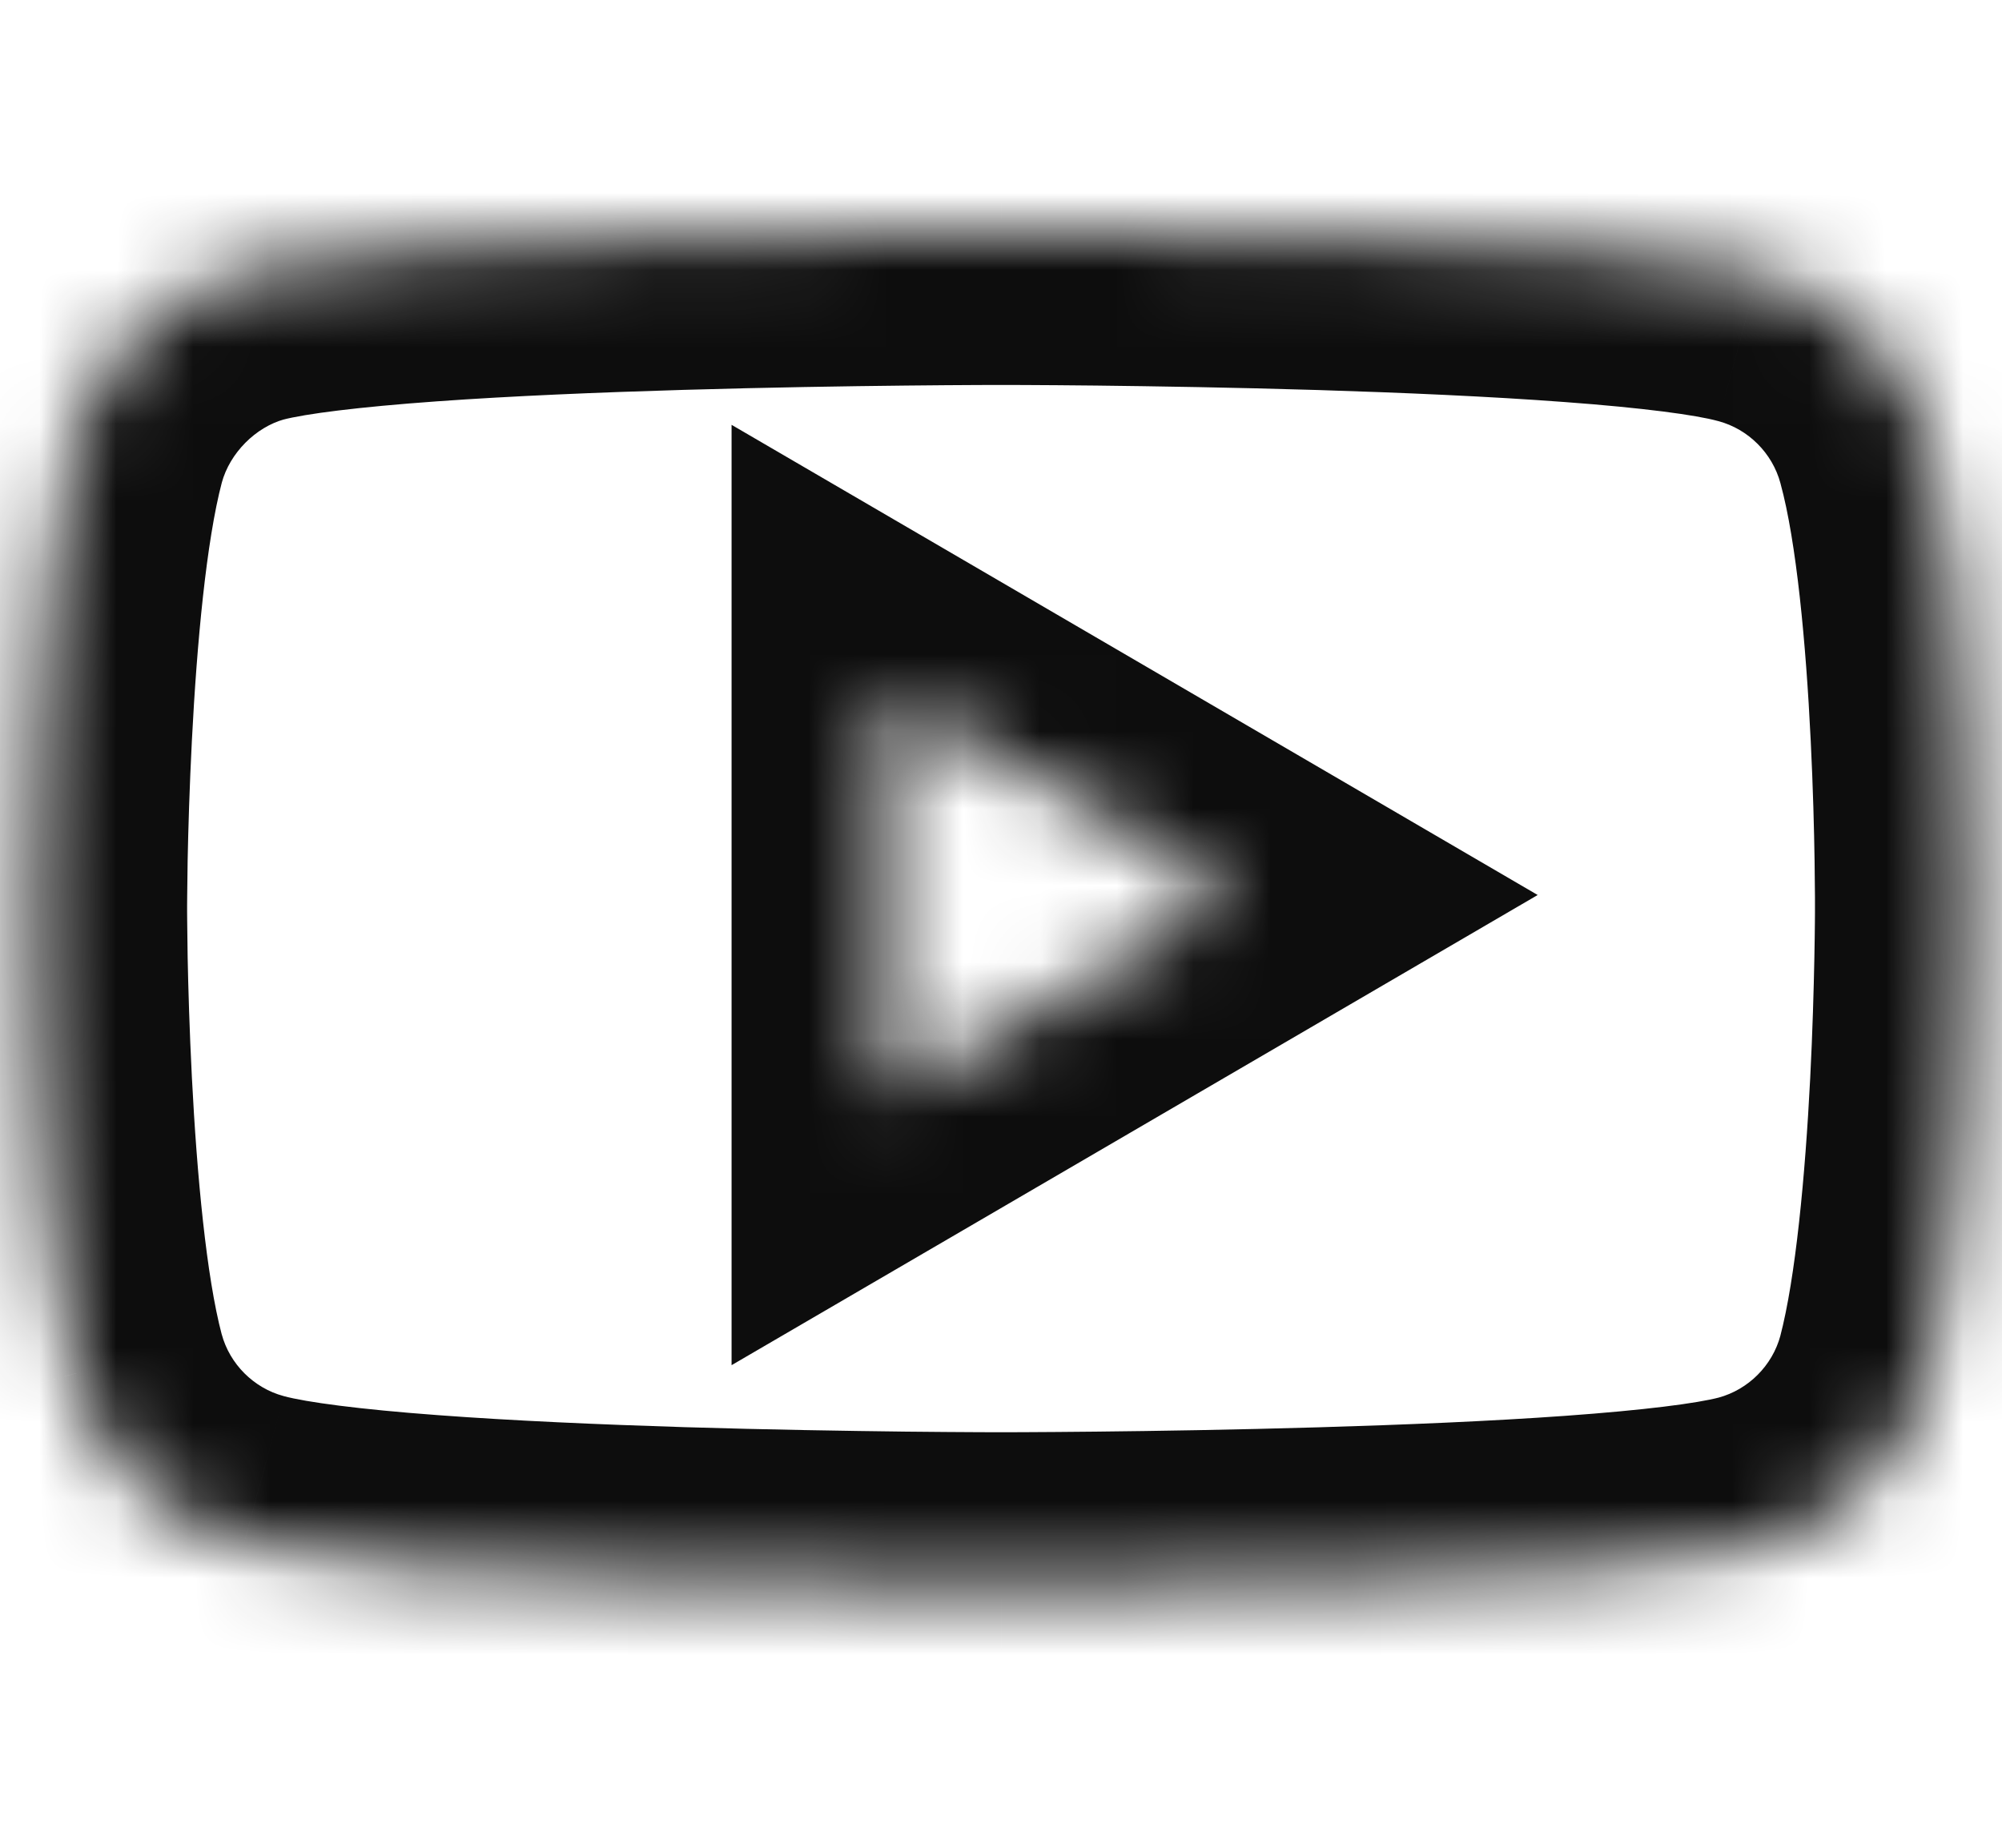 <svg width="26" height="24" viewBox="0 0 26 24" fill="none" xmlns="http://www.w3.org/2000/svg">
<mask id="path-1-inside-1_71_281" fill="white">
<path fill-rule="evenodd" clip-rule="evenodd" d="M22.837 3.538C23.914 3.828 24.763 4.677 25.053 5.754C25.591 7.722 25.571 11.822 25.571 11.822C25.571 11.822 25.571 15.902 25.053 17.869C24.763 18.946 23.914 19.795 22.837 20.085C20.87 20.603 13 20.603 13 20.603C13 20.603 5.151 20.603 3.163 20.064C2.086 19.774 1.237 18.925 0.947 17.849C0.43 15.902 0.43 11.802 0.43 11.802C0.43 11.802 0.43 7.722 0.947 5.754C1.237 4.677 2.107 3.808 3.163 3.518C5.131 3 13 3 13 3C13 3 20.87 3 22.837 3.538ZM16.001 11.625L11.501 14.25V9L16.001 11.625Z"/>
</mask>
<path d="M25.053 5.754L23.122 6.274L23.124 6.282L25.053 5.754ZM22.837 3.538L22.309 5.468L22.317 5.47L22.837 3.538ZM25.571 11.822L23.571 11.812V11.822H25.571ZM25.053 17.869L26.984 18.389L26.987 18.378L25.053 17.869ZM22.837 20.085L23.346 22.019L23.357 22.016L22.837 20.085ZM3.163 20.064L3.686 18.134L3.683 18.133L3.163 20.064ZM0.947 17.849L-0.985 18.363L-0.984 18.369L0.947 17.849ZM0.947 5.754L-0.984 5.234L-0.987 5.245L0.947 5.754ZM3.163 3.518L2.654 1.584L2.644 1.586L2.634 1.589L3.163 3.518ZM11.501 14.25H9.501V17.732L12.509 15.978L11.501 14.25ZM16.001 11.625L17.009 13.353L19.97 11.625L17.009 9.897L16.001 11.625ZM11.501 9L12.509 7.272L9.501 5.518V9H11.501ZM26.984 5.234C26.509 3.469 25.122 2.082 23.357 1.607L22.317 5.47C22.706 5.574 23.017 5.886 23.122 6.274L26.984 5.234ZM25.571 11.822C27.571 11.832 27.571 11.832 27.571 11.832C27.571 11.832 27.571 11.832 27.571 11.832C27.571 11.831 27.571 11.831 27.571 11.831C27.571 11.83 27.571 11.829 27.571 11.827C27.571 11.825 27.571 11.821 27.571 11.816C27.571 11.807 27.571 11.794 27.571 11.777C27.571 11.743 27.571 11.695 27.571 11.634C27.57 11.511 27.569 11.336 27.565 11.12C27.559 10.688 27.544 10.091 27.512 9.428C27.45 8.164 27.316 6.446 26.982 5.226L23.124 6.282C23.329 7.03 23.454 8.346 23.516 9.624C23.546 10.232 23.56 10.783 23.566 11.182C23.569 11.381 23.57 11.541 23.571 11.65C23.571 11.705 23.571 11.747 23.571 11.774C23.571 11.788 23.571 11.798 23.571 11.805C23.571 11.808 23.571 11.81 23.571 11.811C23.571 11.812 23.571 11.812 23.571 11.812C23.571 11.812 23.571 11.812 23.571 11.812C23.571 11.812 23.571 11.812 23.571 11.812C23.571 11.812 23.571 11.812 25.571 11.822ZM26.987 18.378C27.305 17.171 27.439 15.47 27.503 14.21C27.537 13.551 27.554 12.958 27.562 12.53C27.567 12.315 27.569 12.141 27.57 12.019C27.57 11.958 27.57 11.91 27.571 11.877C27.571 11.86 27.571 11.847 27.571 11.838C27.571 11.833 27.571 11.83 27.571 11.827C27.571 11.826 27.571 11.825 27.571 11.824C27.571 11.823 27.571 11.823 27.571 11.823C27.571 11.823 27.571 11.822 27.571 11.822C27.571 11.822 27.571 11.822 25.571 11.822C23.571 11.822 23.571 11.822 23.571 11.822C23.571 11.822 23.571 11.822 23.571 11.822C23.571 11.822 23.571 11.822 23.571 11.822C23.571 11.822 23.571 11.822 23.571 11.823C23.571 11.824 23.571 11.827 23.571 11.83C23.571 11.836 23.571 11.846 23.571 11.86C23.571 11.888 23.57 11.929 23.57 11.984C23.569 12.093 23.567 12.253 23.563 12.451C23.555 12.849 23.54 13.399 23.509 14.006C23.444 15.278 23.319 16.6 23.119 17.36L26.987 18.378ZM23.357 22.016C25.122 21.541 26.509 20.154 26.984 18.389L23.122 17.349C23.017 17.738 22.706 18.049 22.317 18.154L23.357 22.016ZM13 20.603C13 22.603 13 22.603 13.001 22.603C13.001 22.603 13.001 22.603 13.001 22.603C13.001 22.603 13.002 22.603 13.002 22.603C13.003 22.603 13.005 22.603 13.007 22.603C13.011 22.603 13.017 22.603 13.025 22.603C13.041 22.603 13.064 22.603 13.093 22.603C13.153 22.603 13.24 22.602 13.351 22.602C13.574 22.601 13.893 22.599 14.282 22.595C15.058 22.587 16.116 22.57 17.239 22.537C18.359 22.505 19.559 22.455 20.613 22.379C21.613 22.308 22.65 22.203 23.346 22.019L22.328 18.151C22.041 18.227 21.356 18.316 20.327 18.39C19.353 18.46 18.216 18.507 17.122 18.539C16.032 18.571 15 18.587 14.239 18.595C13.86 18.599 13.549 18.601 13.333 18.602C13.225 18.602 13.141 18.603 13.085 18.603C13.056 18.603 13.035 18.603 13.021 18.603C13.014 18.603 13.008 18.603 13.005 18.603C13.003 18.603 13.002 18.603 13.001 18.603C13.001 18.603 13.001 18.603 13 18.603C13 18.603 13 18.603 13 18.603C13 18.603 13 18.603 13 20.603ZM2.64 21.995C3.346 22.186 4.389 22.296 5.39 22.37C6.447 22.449 7.647 22.501 8.766 22.535C9.889 22.569 10.945 22.586 11.721 22.594C12.109 22.599 12.427 22.601 12.649 22.602C12.761 22.602 12.848 22.603 12.907 22.603C12.937 22.603 12.96 22.603 12.976 22.603C12.983 22.603 12.989 22.603 12.993 22.603C12.995 22.603 12.997 22.603 12.998 22.603C12.999 22.603 12.999 22.603 13 22.603C13 22.603 13 22.603 13 22.603C13 22.603 13 22.603 13 20.603C13 18.603 13 18.603 13 18.603C13 18.603 13 18.603 13 18.603C13 18.603 13 18.603 12.999 18.603C12.999 18.603 12.997 18.603 12.996 18.603C12.992 18.603 12.987 18.603 12.98 18.603C12.966 18.603 12.944 18.603 12.916 18.603C12.86 18.603 12.776 18.602 12.669 18.602C12.454 18.601 12.144 18.599 11.765 18.595C11.006 18.586 9.977 18.57 8.888 18.537C7.796 18.503 6.662 18.454 5.688 18.381C4.659 18.305 3.975 18.212 3.686 18.134L2.64 21.995ZM-0.984 18.369C-0.509 20.134 0.878 21.52 2.643 21.996L3.683 18.133C3.295 18.029 2.983 17.717 2.879 17.329L-0.984 18.369ZM0.43 11.802C-1.57 11.802 -1.57 11.802 -1.57 11.802C-1.57 11.802 -1.57 11.802 -1.57 11.802C-1.57 11.802 -1.57 11.803 -1.57 11.803C-1.57 11.804 -1.57 11.805 -1.57 11.806C-1.57 11.809 -1.57 11.813 -1.57 11.817C-1.57 11.826 -1.57 11.84 -1.57 11.856C-1.57 11.89 -1.57 11.938 -1.569 11.999C-1.568 12.121 -1.566 12.296 -1.562 12.512C-1.553 12.941 -1.537 13.537 -1.503 14.197C-1.439 15.457 -1.305 17.163 -0.985 18.363L2.88 17.334C2.682 16.588 2.557 15.27 2.492 13.993C2.461 13.385 2.445 12.833 2.437 12.434C2.434 12.234 2.432 12.074 2.431 11.964C2.43 11.909 2.43 11.867 2.43 11.84C2.43 11.826 2.43 11.816 2.43 11.809C2.43 11.806 2.43 11.804 2.43 11.802C2.43 11.802 2.43 11.801 2.43 11.801C2.43 11.801 2.43 11.801 2.43 11.801C2.43 11.801 2.43 11.801 2.43 11.801C2.43 11.801 2.43 11.802 0.43 11.802ZM-0.987 5.245C-1.304 6.452 -1.439 8.154 -1.503 9.414C-1.537 10.073 -1.553 10.666 -1.562 11.094C-1.566 11.309 -1.568 11.483 -1.569 11.605C-1.57 11.666 -1.57 11.714 -1.57 11.747C-1.57 11.764 -1.57 11.777 -1.57 11.786C-1.57 11.79 -1.57 11.794 -1.57 11.796C-1.57 11.798 -1.57 11.799 -1.57 11.8C-1.57 11.8 -1.57 11.8 -1.57 11.801C-1.57 11.801 -1.57 11.801 -1.57 11.801C-1.57 11.801 -1.57 11.802 0.43 11.802C2.43 11.802 2.43 11.802 2.43 11.802C2.43 11.802 2.43 11.802 2.43 11.802C2.43 11.802 2.43 11.802 2.43 11.802C2.43 11.802 2.43 11.801 2.43 11.8C2.43 11.799 2.43 11.797 2.43 11.794C2.43 11.787 2.43 11.777 2.43 11.764C2.43 11.736 2.43 11.694 2.431 11.64C2.432 11.531 2.434 11.371 2.437 11.172C2.445 10.774 2.461 10.225 2.492 9.618C2.557 8.346 2.681 7.024 2.882 6.263L-0.987 5.245ZM2.634 1.589C0.891 2.067 -0.51 3.475 -0.984 5.234L2.879 6.274C2.985 5.88 3.323 5.548 3.693 5.446L2.634 1.589ZM13 3C13 1 13 1 13 1C13 1 13 1 13 1C12.999 1 12.999 1 12.998 1C12.997 1 12.996 1 12.993 1C12.989 1 12.983 1 12.976 1C12.96 1 12.937 1 12.907 1C12.847 1 12.76 1.001 12.649 1.001C12.427 1.002 12.107 1.004 11.719 1.008C10.942 1.016 9.884 1.033 8.761 1.066C7.641 1.098 6.442 1.148 5.387 1.224C4.388 1.295 3.351 1.4 2.654 1.584L3.672 5.452C3.96 5.376 4.644 5.287 5.673 5.213C6.648 5.143 7.784 5.096 8.878 5.064C9.968 5.032 11.001 5.016 11.761 5.008C12.141 5.004 12.452 5.002 12.668 5.001C12.775 5 12.859 5 12.916 5C12.944 5 12.966 5 12.98 5C12.987 5 12.992 5 12.996 5C12.997 5 12.998 5 12.999 5C13 5 13 5 13 5C13 5 13 5 13 5C13 5 13 5 13 3ZM23.365 1.609C22.662 1.417 21.618 1.307 20.619 1.233C19.563 1.154 18.362 1.102 17.242 1.068C16.118 1.034 15.059 1.017 14.283 1.009C13.894 1.004 13.574 1.002 13.352 1.001C13.241 1.001 13.153 1 13.094 1C13.064 1 13.041 1 13.025 1C13.017 1 13.011 1 13.007 1C13.005 1 13.003 1 13.002 1C13.002 1 13.001 1 13.001 1C13.001 1 13.001 1 13.001 1C13 1 13 1 13 3C13 5 13 5 13 5C13 5 13 5 13 5C13.001 5 13.001 5 13.001 5C13.002 5 13.003 5 13.005 5C13.008 5 13.014 5 13.021 5C13.035 5 13.056 5 13.085 5C13.141 5 13.225 5.001 13.333 5.001C13.548 5.002 13.859 5.004 14.239 5.008C14.999 5.017 16.03 5.033 17.12 5.066C18.213 5.1 19.349 5.149 20.321 5.222C21.351 5.298 22.029 5.391 22.309 5.468L23.365 1.609ZM12.509 15.978L17.009 13.353L14.993 9.897L10.493 12.522L12.509 15.978ZM9.501 9V14.25H13.501V9H9.501ZM17.009 9.897L12.509 7.272L10.493 10.728L14.993 13.353L17.009 9.897Z" fill="#0D0D0D" mask="url(#path-1-inside-1_71_281)"/>
</svg>
